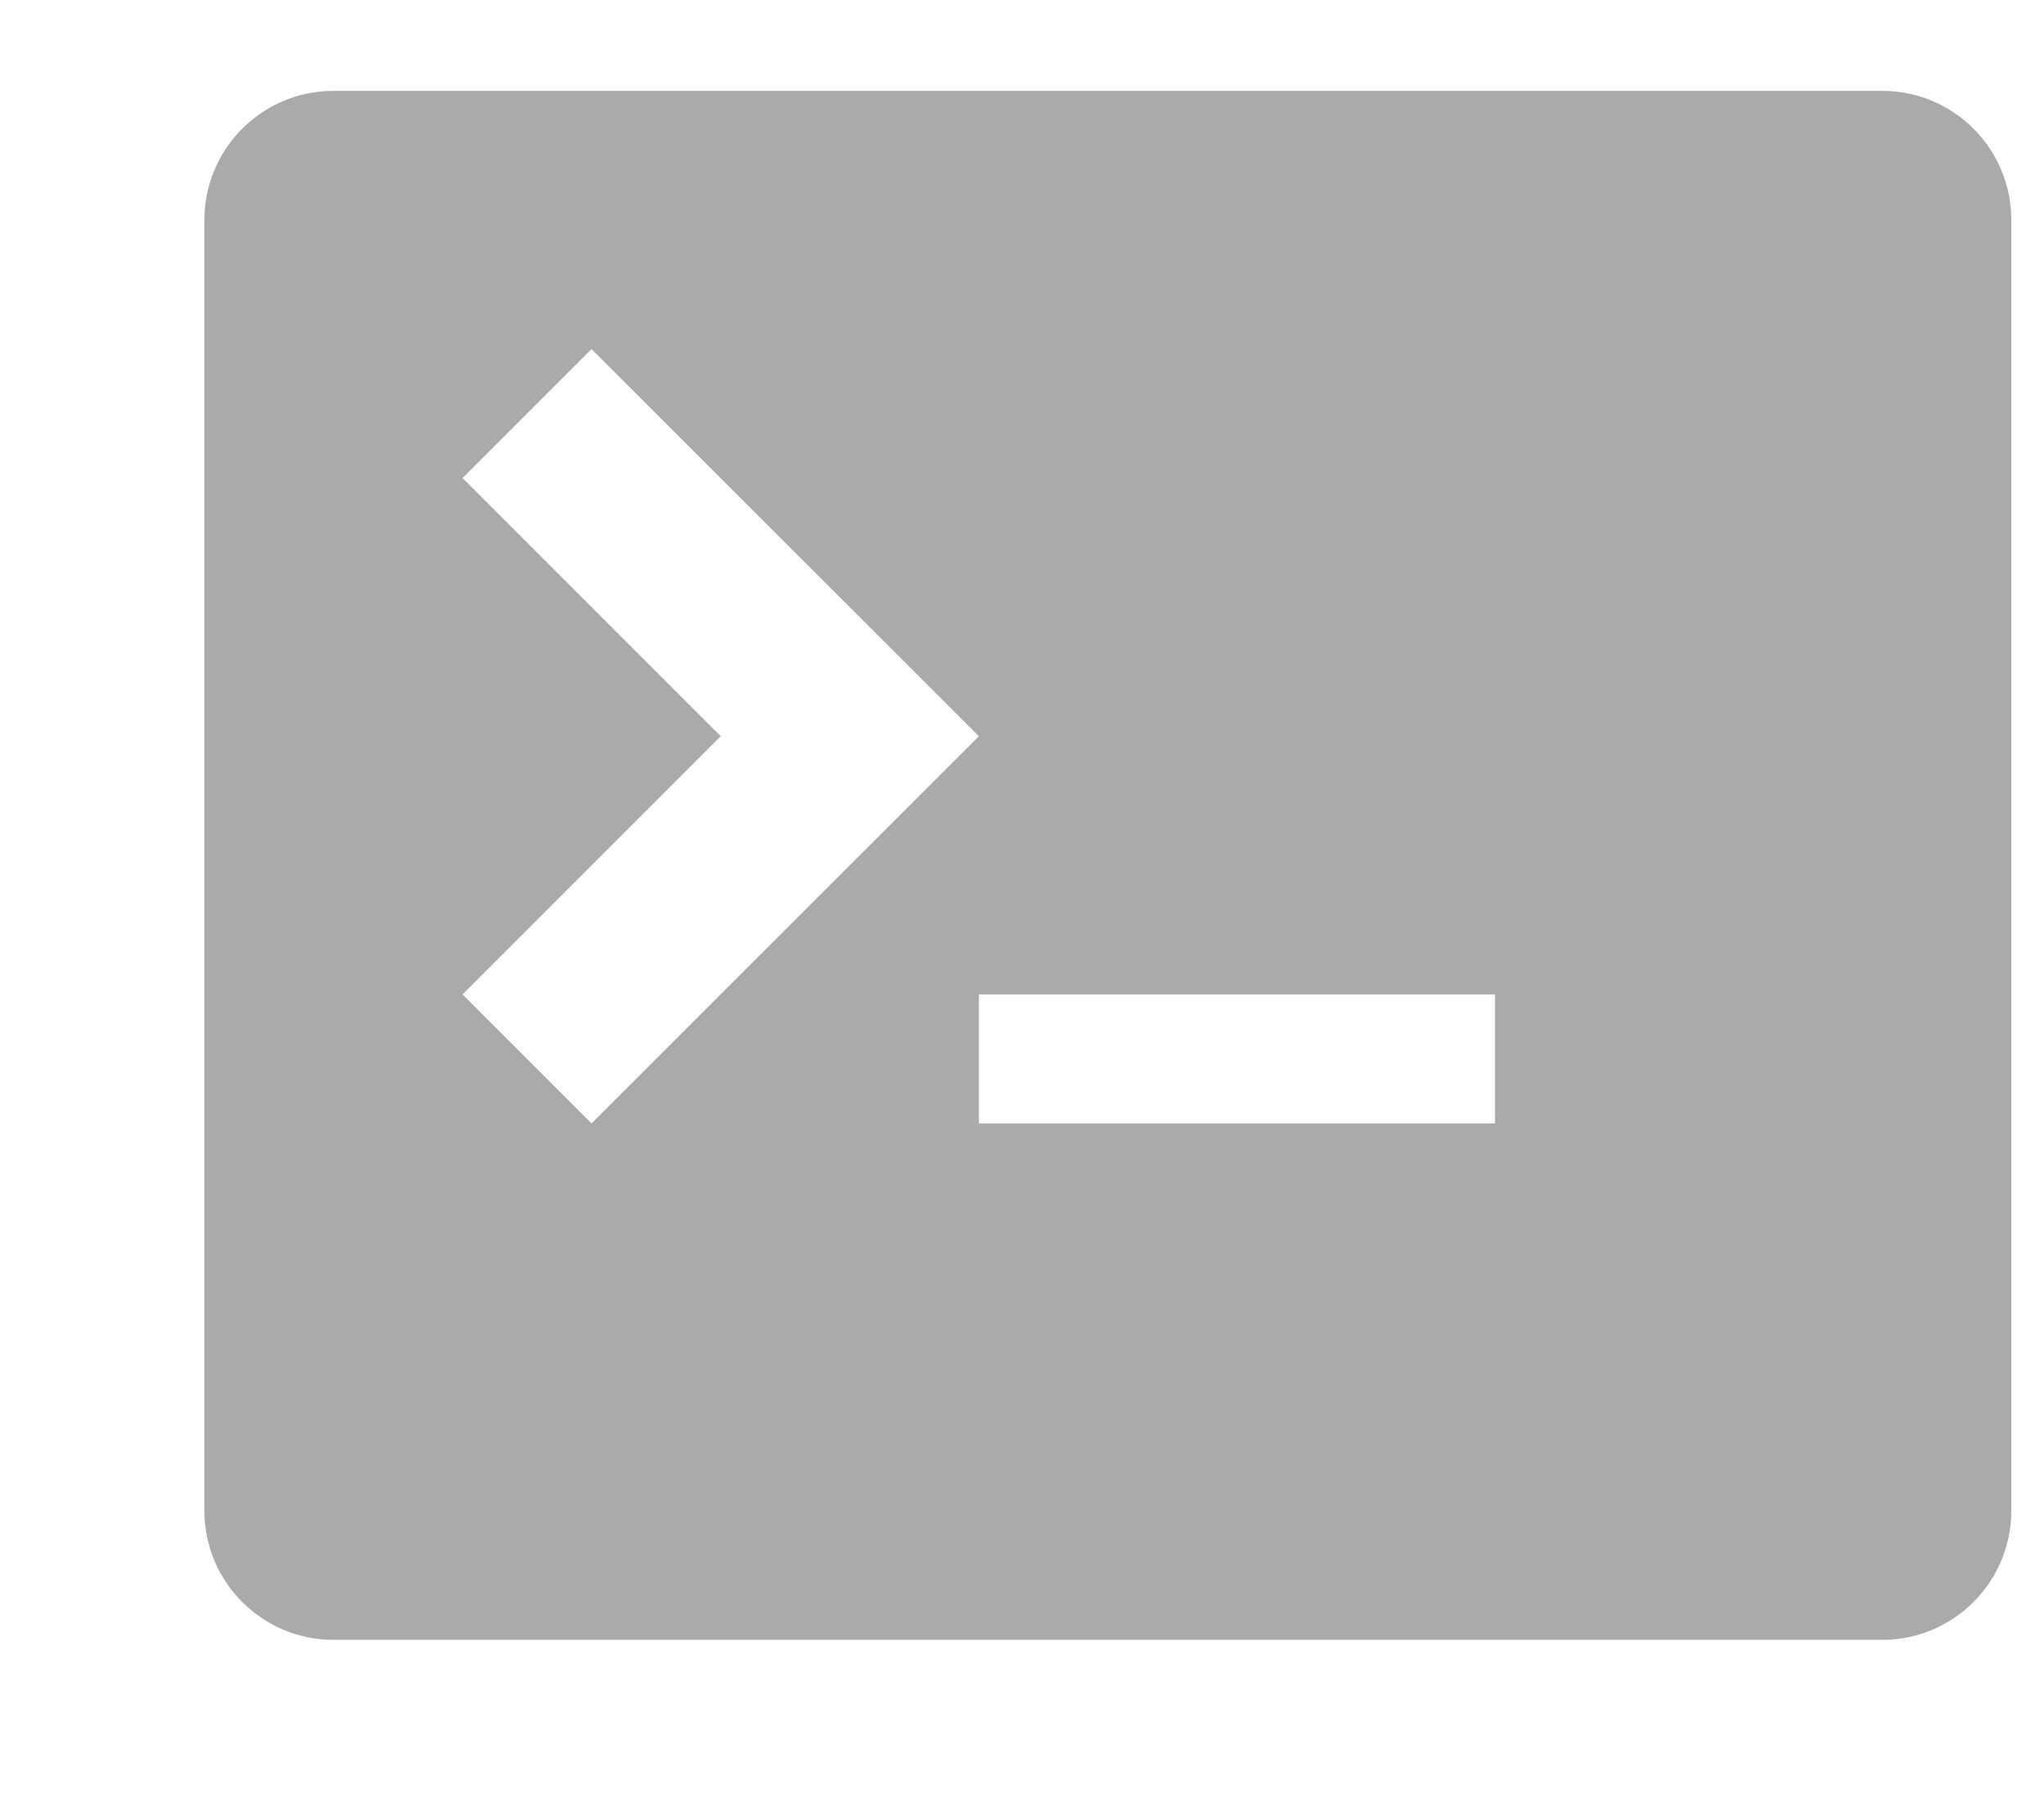 <?xml version="1.0" encoding="UTF-8" standalone="no"?>
<!--

    Copyright (c) 2012-2018 Red Hat, Inc.
    This program and the accompanying materials
    are made available under the terms of the Eclipse Public License v2.0
    which is available at http://www.eclipse.org/legal/epl-2.0.html

    SPDX-License-Identifier: EPL-2.0

    Contributors:
      Red Hat, Inc. - initial API and implementation

-->
<svg width="9px" height="8px" viewBox="-1 0 10 8" version="1.1" xmlns="http://www.w3.org/2000/svg" xmlns:xlink="http://www.w3.org/1999/xlink">
    <g stroke="none" stroke-width="1" fill="none" fill-rule="evenodd" >
        <g transform="translate(-1, 0)" fill="#AAAAAA">
            <path d="M9.209,0 L1.631,0 C1.283,0 1,0.283 1,0.631 L1,6.946 C1,7.294 1.283,7.577 1.631,7.577 L9.209,7.577 C9.557,7.577 9.84,7.294 9.84,6.946 L9.84,0.631 C9.84,0.283 9.557,0 9.209,0 L9.209,0 Z M2.263,4.42 L3.526,3.157 L2.263,1.894 L2.894,1.263 L4.789,3.157 L2.894,5.051 L2.263,4.42 L2.263,4.42 Z M7.314,5.051 L4.789,5.051 L4.789,4.42 L7.314,4.42 L7.314,5.051 L7.314,5.051 Z"></path>
        </g>
    </g>
</svg>
